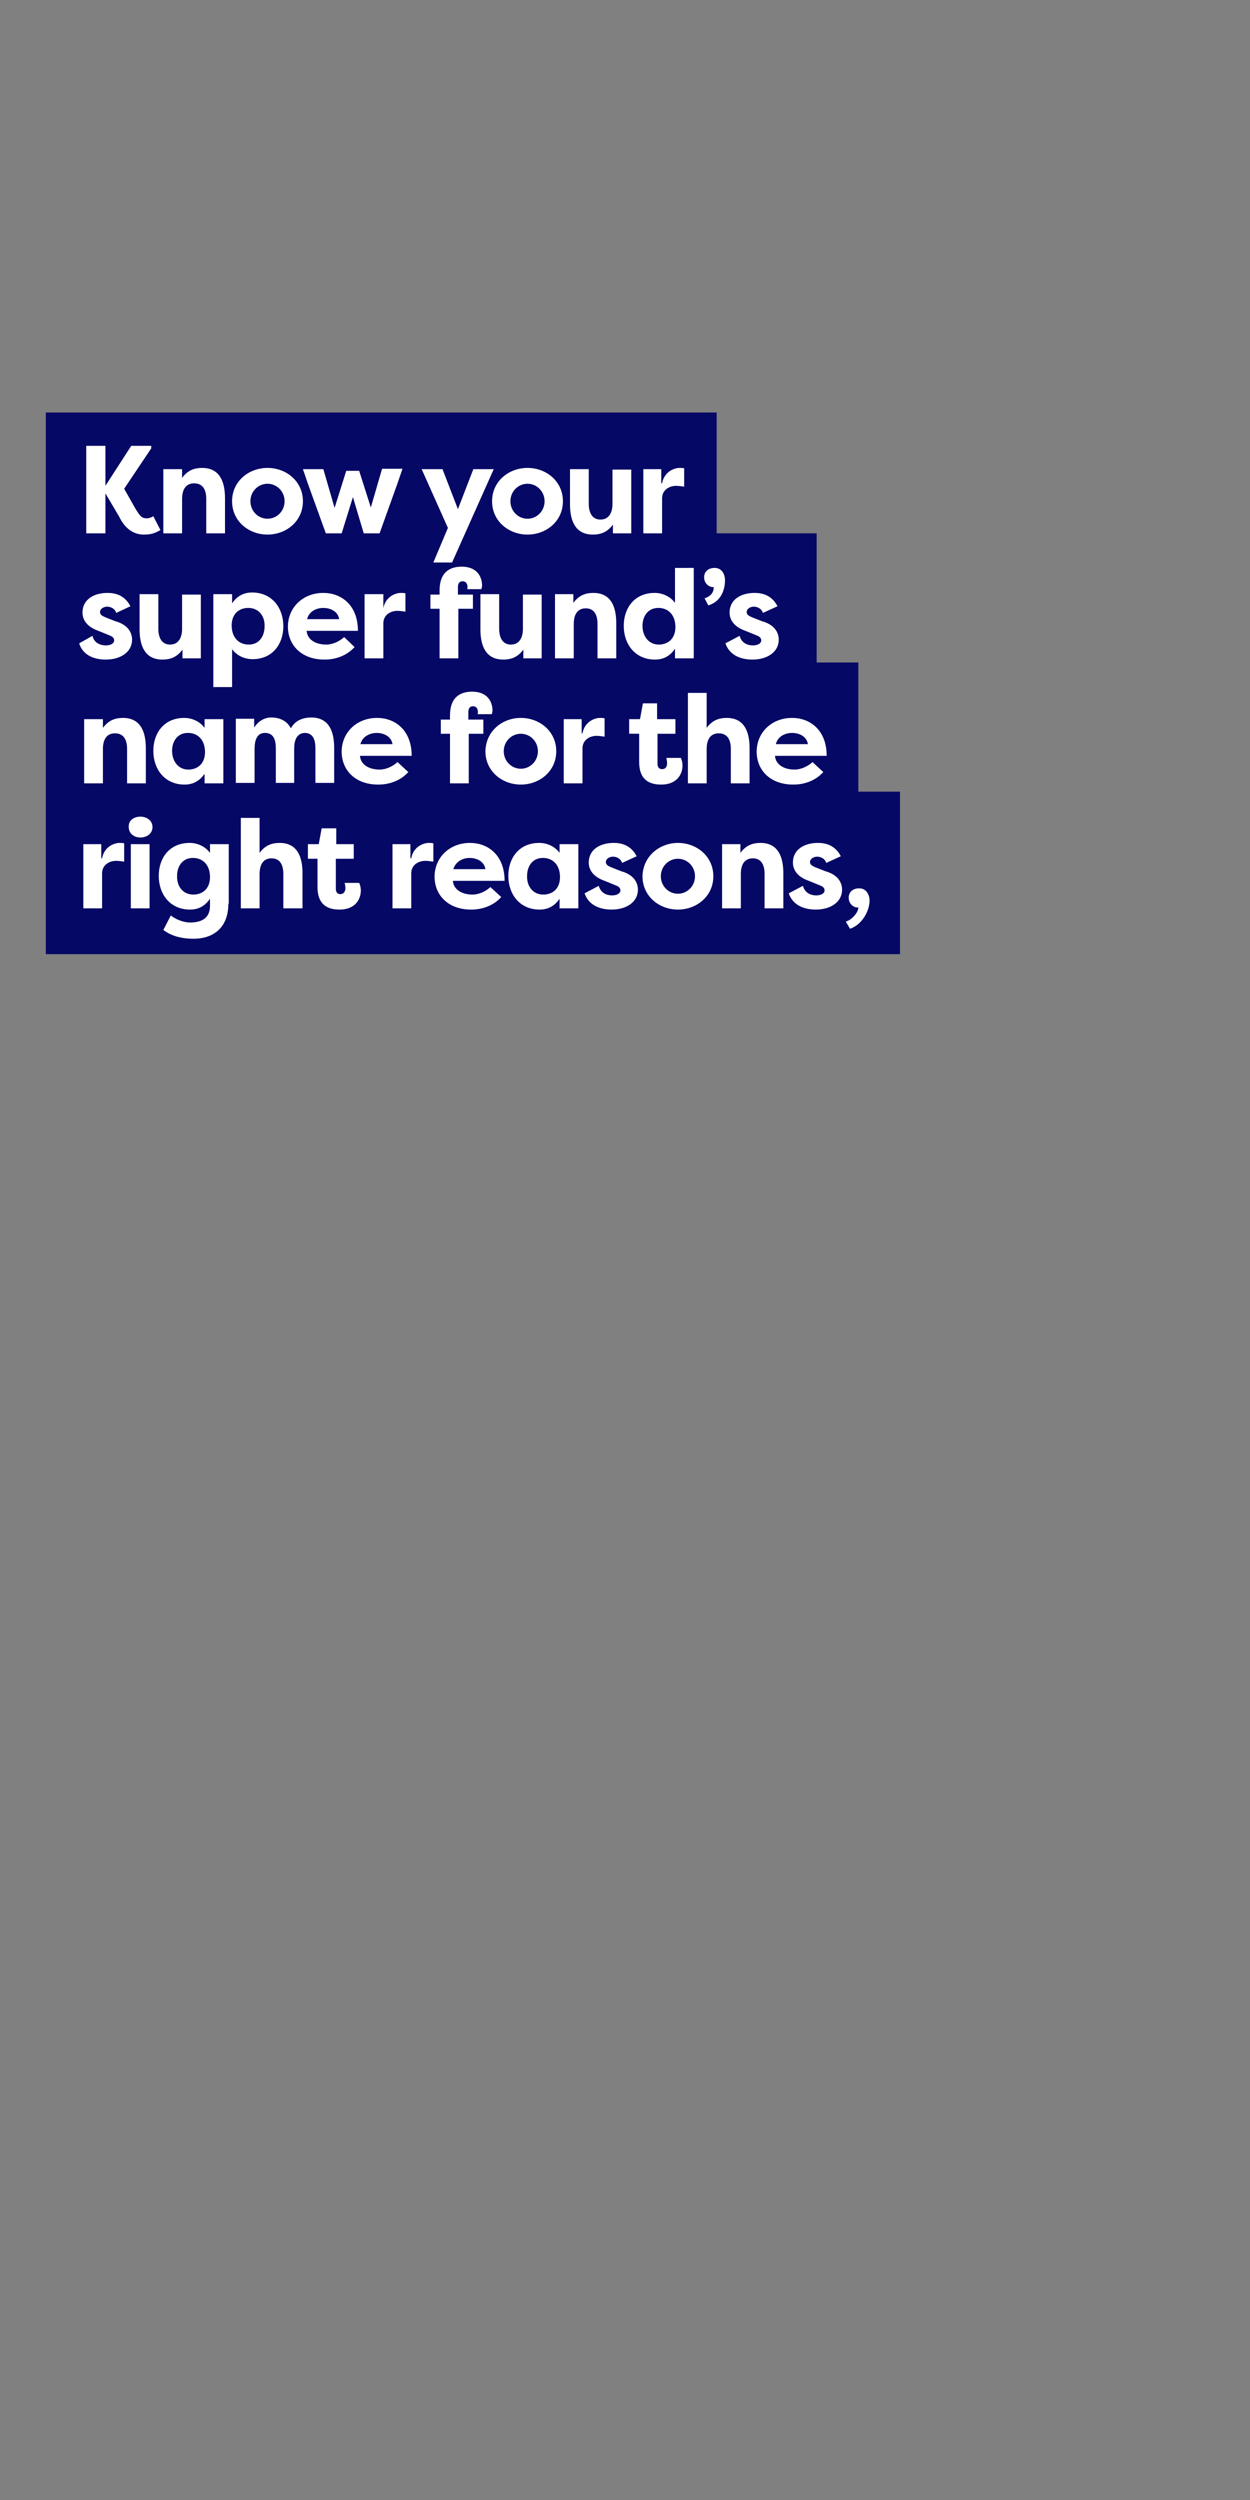 <?xml version="1.0" encoding="utf-8"?>
<!-- Generator: Adobe Illustrator 23.0.3, SVG Export Plug-In . SVG Version: 6.00 Build 0)  -->
<svg version="1.1" id="Layer_1" xmlns="http://www.w3.org/2000/svg" xmlns:xlink="http://www.w3.org/1999/xlink" x="0px" y="0px"
	 viewBox="0 0 300 600" style="enable-background:new 0 0 300 600;" xml:space="preserve">
<rect x="0" y="0" width="300" height="600" fill="#808080" stroke="none"/>
<style type="text/css">
	.st0{fill:#060866;}
	.st1{fill:#FFFFFF;}
</style>
<g>
	<polygon class="st0" points="206,190 206,159 196,159 196,128 172,128 172,99 11,99 11,128 11,159 11,190 11,229 216,229 216,190 	
		"/>
	<g>
		<path class="st1" d="M25.3,118.4v9.6h-4.6v-21h4.6v9.6l6.2-9.6h4.8v0.6l-6.5,9.7l2.6,4.6c1.3,2.2,1.7,2.5,2.9,2.5
			c0.3,0,0.8-0.1,1.5-0.5l1.7,3.3c-1.4,0.9-2.6,1.1-4,1.1c-2.6,0-4.6-1.6-5.9-4.3L25.3,118.4L25.3,118.4z"/>
		<path class="st1" d="M39.2,112.6h4.5v2.1c1.3-1.8,2.9-2.4,4.8-2.4c4.3,0,5.5,3.4,5.5,7.3v8.4h-4.5v-8.3c0-2.1-0.8-3.7-2.9-3.7
			s-2.9,1.6-2.9,3.8v8.2h-4.5V112.6z"/>
		<path class="st1" d="M64.2,112.3c4.5,0,8.5,3.2,8.5,8c0,4.8-4,8-8.5,8c-4.5,0-8.5-3.2-8.5-8C55.7,115.5,59.7,112.3,64.2,112.3z
			 M64.2,124.5c2.2,0,4.1-1.8,4.1-4.2c0-2.4-1.9-4.2-4.1-4.2c-2.2,0-4.1,1.8-4.1,4.2C60.1,122.7,62,124.5,64.2,124.5z"/>
		<path class="st1" d="M83.1,113h3.1l2.8,8.8l2.7-9.3h4.9l-1.2,3.5L91.1,128h-3.8l-2.6-8.7L82,128h-3.8l-4.3-11.9l-1.2-3.5h4.9
			l2.7,9.3L83.1,113z"/>
		<path class="st1" d="M113.6,112.6h4.9l-10,22.4H104l3.5-8.3l-6.3-14.1h5l3.7,9.6L113.6,112.6z"/>
		<path class="st1" d="M126.6,112.3c4.5,0,8.5,3.2,8.5,8c0,4.8-4,8-8.5,8c-4.5,0-8.5-3.2-8.5-8C118.1,115.5,122.1,112.3,126.6,112.3
			z M126.6,124.5c2.2,0,4.1-1.8,4.1-4.2c0-2.4-1.9-4.2-4.1-4.2c-2.2,0-4.1,1.8-4.1,4.2C122.5,122.7,124.4,124.5,126.6,124.5z"/>
		<path class="st1" d="M151.6,128h-4.5v-2.1c-1.3,1.8-2.9,2.4-4.8,2.4c-4.3,0-5.5-3.4-5.5-7.3v-8.4h4.5v8.3c0,2.1,0.8,3.8,2.8,3.8
			s2.9-1.6,2.9-3.8v-8.2h4.5V128z"/>
		<path class="st1" d="M158.9,116c0.5-2.8,2.9-3.7,4.2-3.7c0.5,0,0.7,0,1.1,0.1v4.4c-0.6-0.1-1.4-0.2-1.9-0.2c-1.7,0-3.4,1-3.4,3
			v8.4h-4.5v-15.4h4.3V116z"/>
		<path class="st1" d="M22.2,152.6c0.4,1.8,2,2.3,3.2,2.3c1,0,2-0.4,2-1.2c0-0.5-0.3-0.9-1.1-1.2l-2.7-1.1c-3.7-1.3-3.8-3.7-3.8-4.4
			c0-3.1,2.7-4.7,6-4.7c1.8,0,4.1,0.5,5.5,3.2l-3.4,1.6c-0.4-1.2-1.5-1.5-2.2-1.5c-0.8,0-1.7,0.5-1.7,1.3c0,0.7,0.7,1,1.4,1.3
			l2.3,0.9c3.6,1,4,3.4,4,4.4c0,3.1-2.9,4.8-6.3,4.8c-2.3,0-5.4-0.7-6.4-3.9L22.2,152.6z"/>
		<path class="st1" d="M48.3,158h-4.5v-2.1c-1.3,1.8-2.9,2.4-4.8,2.4c-4.3,0-5.5-3.4-5.5-7.3v-8.4H38v8.3c0,2.1,0.8,3.8,2.8,3.8
			s2.9-1.6,2.9-3.8v-8.2h4.5V158z"/>
		<path class="st1" d="M51.2,165v-22.4h4.5v2.2c1.1-1.6,2.6-2.6,4.8-2.6c4.7,0,7.5,3.6,7.5,8.1c0,4.3-2.6,7.9-7.4,7.9
			c-2.1,0-3.9-1-4.9-2.4v9.1H51.2z M59.6,145.9c-2.2,0-4,1.4-4,4.2c0,2.9,1.7,4.6,4.1,4.6c2.5,0,3.8-2,3.8-4.4
			C63.6,147.9,62.1,145.9,59.6,145.9z"/>
		<path class="st1" d="M85.1,155.3c-2.2,2.4-5.1,3-7.2,3c-5.7,0-8.8-3.6-8.8-7.9c0-4.5,3.5-8.1,8.5-8.1c4.3,0,8.3,2.9,8.3,9.1H73.6
			c0.1,1.9,1.9,3.3,4.7,3.3c1.6,0,3.2-0.8,4.3-1.8L85.1,155.3z M73.7,148.6h7.7c-0.3-2-2.3-2.7-3.8-2.7
			C76.1,145.9,74.2,146.6,73.7,148.6z"/>
		<path class="st1" d="M92,146c0.5-2.8,2.9-3.7,4.2-3.7c0.5,0,0.7,0,1.1,0.1v4.4c-0.6-0.1-1.4-0.2-1.9-0.2c-1.7,0-3.4,1-3.4,3v8.4
			h-4.5v-15.4H92V146z"/>
		<path class="st1" d="M110,142.7h3.5v3.4H110V158h-4.5v-11.9h-2.2v-3.4h2.2v-1c0-4.5,2.6-5.7,5.3-5.7c3.6,0,4.9,2.3,4.9,4.6
			c0,0.1-0.1,0.7-0.2,0.8h-3.4c0.1-0.1,0.1-0.4,0.1-0.5c0-0.7-0.3-1.4-1.2-1.4c-0.9,0-1.1,0.8-1.1,1.4V142.7z"/>
		<path class="st1" d="M130.1,158h-4.5v-2.1c-1.3,1.8-2.9,2.4-4.8,2.4c-4.3,0-5.5-3.4-5.5-7.3v-8.4h4.5v8.3c0,2.1,0.8,3.8,2.8,3.8
			s2.9-1.6,2.9-3.8v-8.2h4.5V158z"/>
		<path class="st1" d="M133.1,142.6h4.5v2.1c1.3-1.8,2.9-2.4,4.8-2.4c4.3,0,5.5,3.4,5.5,7.3v8.4h-4.5v-8.3c0-2.1-0.8-3.7-2.8-3.7
			c-2.1,0-2.9,1.6-2.9,3.8v8.2h-4.5V142.6z"/>
		<path class="st1" d="M166.5,136.3V158H162v-2.3c-1.1,1.6-2.6,2.6-4.8,2.6c-4.7,0-7.5-3.6-7.5-8.1c0-4.3,2.6-7.9,7.4-7.9
			c2.1,0,3.9,1,4.9,2.4v-8.4H166.5z M158.1,154.7c2.2,0,4-1.4,4-4.2c0-2.9-1.7-4.6-4.1-4.6c-2.5,0-3.8,2-3.8,4.3
			C154.2,152.7,155.7,154.7,158.1,154.7z"/>
		<path class="st1" d="M169.1,143.6c1.5-0.5,2.2-1.4,2.2-2.7c-1.3,0.1-2.3-1.1-2.3-2.2c-0.1-1.3,0.8-2.4,2.5-2.4
			c2,0,2.5,1.9,2.5,2.9c0,2.6-1.1,5.2-4,6.1L169.1,143.6z"/>
		<path class="st1" d="M177.5,152.6c0.5,1.8,2,2.3,3.2,2.3c1,0,2-0.4,2-1.2c0-0.5-0.3-0.9-1.1-1.2l-2.7-1.1
			c-3.7-1.3-3.8-3.7-3.8-4.4c0-3.1,2.7-4.7,6-4.7c1.8,0,4.1,0.5,5.5,3.2l-3.5,1.6c-0.4-1.2-1.5-1.5-2.2-1.5c-0.8,0-1.7,0.5-1.7,1.3
			c0,0.7,0.7,1,1.4,1.3l2.3,0.9c3.6,1,4,3.4,4,4.4c0,3.1-2.9,4.8-6.3,4.8c-2.3,0-5.4-0.7-6.5-3.9L177.5,152.6z"/>
		<path class="st1" d="M20.2,172.6h4.5v2.1c1.3-1.8,2.9-2.4,4.8-2.4c4.3,0,5.5,3.4,5.5,7.3v8.4h-4.5v-8.3c0-2.1-0.8-3.7-2.9-3.7
			s-2.9,1.6-2.9,3.8v8.2h-4.5V172.6z"/>
		<path class="st1" d="M53.6,172.6V188h-4.5v-2.3c-1.1,1.6-2.6,2.6-4.8,2.6c-4.7,0-7.5-3.6-7.5-8.1c0-4.3,2.6-7.9,7.4-7.9
			c2.1,0,3.9,1,4.9,2.4v-2.1H53.6z M45.2,184.7c2.2,0,4-1.4,4-4.2c0-2.9-1.7-4.6-4.1-4.6c-2.5,0-3.8,2-3.8,4.3
			C41.3,182.7,42.8,184.7,45.2,184.7z"/>
		<path class="st1" d="M70.6,179.7v8.2h-4.4v-8.3c0-2.1-0.6-3.7-2.6-3.7c-1.9,0-2.5,1.7-2.5,3.8v8.2h-4.5v-15.4H61v2.1
			c1-1.5,2.4-2.4,4.1-2.4c2.3,0,3.9,1,4.7,2.6c1.2-2.2,3.4-2.6,4.9-2.6c4.3,0,5.5,3.4,5.5,7.3v8.4h-4.5v-8.3c0-2.1-0.6-3.7-2.6-3.7
			C71.2,176,70.6,177.7,70.6,179.7z"/>
		<path class="st1" d="M98,185.3c-2.2,2.4-5.1,3-7.2,3c-5.7,0-8.8-3.6-8.8-7.9c0-4.5,3.5-8.1,8.5-8.1c4.3,0,8.3,2.9,8.3,9.1H86.4
			c0.1,1.9,1.9,3.3,4.7,3.3c1.6,0,3.2-0.8,4.3-1.8L98,185.3z M86.5,178.6h7.7c-0.3-2-2.3-2.7-3.8-2.7C89,175.9,87,176.6,86.5,178.6z
			"/>
		<path class="st1" d="M112.5,172.7h3.5v3.4h-3.5V188H108v-11.9h-2.2v-3.4h2.2v-1c0-4.5,2.6-5.7,5.3-5.7c3.6,0,4.9,2.3,4.9,4.6
			c0,0.1-0.1,0.7-0.2,0.8h-3.4c0.1-0.1,0.1-0.4,0.1-0.5c0-0.7-0.3-1.4-1.2-1.4c-0.9,0-1.1,0.8-1.1,1.4V172.7z"/>
		<path class="st1" d="M125,172.3c4.5,0,8.5,3.2,8.5,8c0,4.8-4,8-8.5,8c-4.5,0-8.5-3.2-8.5-8C116.6,175.5,120.5,172.3,125,172.3z
			 M125,184.5c2.2,0,4.1-1.8,4.1-4.2c0-2.4-1.9-4.2-4.1-4.2c-2.2,0-4.1,1.8-4.1,4.2C120.9,182.7,122.8,184.5,125,184.5z"/>
		<path class="st1" d="M139.8,176c0.5-2.8,2.9-3.7,4.2-3.7c0.5,0,0.7,0,1.1,0.1v4.4c-0.6-0.1-1.4-0.2-1.9-0.2c-1.7,0-3.4,1-3.4,3
			v8.4h-4.5v-15.4h4.3V176z"/>
		<path class="st1" d="M157.8,172.6h4.3v3.5h-4.3v7.2c0,0.7,0.3,1.3,1.1,1.3c0.9,0,1.2-0.7,1.2-1.4c0-0.4-0.1-1.1-0.2-1.3h3.5
			c0.3,0.6,0.4,1.3,0.4,1.8c0,2.3-1.5,4.6-5.1,4.6c-2.7,0-5.3-1-5.3-5.4v-6.8H151v-3.5h2.6l0.7-3.8h3.4V172.6z"/>
		<path class="st1" d="M165.1,166.3h4.5v8.4c1.3-1.8,2.9-2.4,4.8-2.4c4.3,0,5.5,3.4,5.5,7.3v8.4h-4.5v-8.3c0-2.1-0.8-3.7-2.9-3.7
			c-2.1,0-2.9,1.6-2.9,3.8v8.2h-4.5V166.3z"/>
		<path class="st1" d="M197.6,185.3c-2.2,2.4-5.1,3-7.2,3c-5.7,0-8.8-3.6-8.8-7.9c0-4.5,3.5-8.1,8.5-8.1c4.3,0,8.3,2.9,8.3,9.1
			h-12.4c0.1,1.9,1.9,3.3,4.7,3.3c1.6,0,3.2-0.8,4.3-1.8L197.6,185.3z M186.2,178.6h7.7c-0.3-2-2.3-2.7-3.8-2.7
			C188.6,175.9,186.7,176.6,186.2,178.6z"/>
		<path class="st1" d="M24.5,206c0.5-2.8,2.9-3.7,4.2-3.7c0.5,0,0.7,0,1.1,0.1v4.4c-0.6-0.1-1.4-0.2-1.9-0.2c-1.7,0-3.4,1-3.4,3v8.4
			h-4.5v-15.4h4.3V206z"/>
		<path class="st1" d="M33.7,196c1.6,0,2.9,1,2.9,2.5c0,1.5-1.3,2.5-2.9,2.5c-1.6,0-2.8-1-2.8-2.5C30.8,197,32,196,33.7,196z
			 M31.4,218v-15.4h4.5V218H31.4z"/>
		<path class="st1" d="M54.8,216.9c0,6.1-4,8.4-8.3,8.4c-3.4,0-5.7-0.9-7.3-2.1l1.8-3.5c0.9,0.8,2.9,1.7,4.6,1.7
			c2.3,0,4.8-0.7,4.8-4v-1.7c-1.1,1.6-2.6,2.6-4.8,2.6c-4.7,0-7.5-3.6-7.5-8.1c0-4.3,2.6-7.9,7.4-7.9c2.1,0,3.9,1,4.9,2.4v-2.1h4.5
			V216.9z M46.4,214.7c2.2,0,4-1.4,4-4.2c0-2.9-1.7-4.6-4.1-4.6c-2.5,0-3.8,2-3.8,4.3C42.4,212.7,43.9,214.7,46.4,214.7z"/>
		<path class="st1" d="M57.8,196.3h4.5v8.4c1.3-1.8,2.9-2.4,4.8-2.4c4.3,0,5.5,3.4,5.5,7.3v8.4H68v-8.3c0-2.1-0.8-3.7-2.8-3.7
			c-2.1,0-2.9,1.6-2.9,3.8v8.2h-4.5V196.3z"/>
		<path class="st1" d="M80.6,202.6h4.3v3.5h-4.3v7.2c0,0.7,0.3,1.3,1.1,1.3s1.2-0.7,1.2-1.4c0-0.4-0.1-1.1-0.2-1.3h3.5
			c0.3,0.6,0.4,1.3,0.4,1.8c0,2.3-1.5,4.6-5.1,4.6c-2.7,0-5.3-1-5.3-5.4v-6.8h-2.3v-3.5h2.6l0.7-3.8h3.5V202.6z"/>
		<path class="st1" d="M98.7,206c0.5-2.8,2.9-3.7,4.2-3.7c0.5,0,0.7,0,1.1,0.1v4.4c-0.6-0.1-1.4-0.2-1.9-0.2c-1.7,0-3.4,1-3.4,3v8.4
			h-4.5v-15.4h4.3V206z"/>
		<path class="st1" d="M120.3,215.3c-2.2,2.4-5.1,3-7.2,3c-5.7,0-8.8-3.6-8.8-7.9c0-4.5,3.5-8.1,8.5-8.1c4.3,0,8.3,2.9,8.3,9.1
			h-12.4c0.1,1.9,1.9,3.3,4.7,3.3c1.6,0,3.2-0.8,4.3-1.8L120.3,215.3z M108.8,208.6h7.7c-0.3-2-2.3-2.7-3.8-2.7
			C111.3,205.9,109.4,206.6,108.8,208.6z"/>
		<path class="st1" d="M138.8,202.6V218h-4.5v-2.3c-1.1,1.6-2.6,2.6-4.8,2.6c-4.7,0-7.5-3.6-7.5-8.1c0-4.3,2.6-7.9,7.4-7.9
			c2.1,0,3.9,1,4.9,2.4v-2.1H138.8z M130.4,214.7c2.2,0,4-1.4,4-4.2c0-2.9-1.7-4.6-4.1-4.6c-2.5,0-3.8,2-3.8,4.3
			C126.4,212.7,127.9,214.7,130.4,214.7z"/>
		<path class="st1" d="M143.7,212.6c0.5,1.8,2,2.3,3.2,2.3c1,0,2-0.4,2-1.2c0-0.5-0.3-0.9-1.1-1.2l-2.7-1.1
			c-3.7-1.3-3.8-3.7-3.8-4.4c0-3.1,2.7-4.7,6-4.7c1.8,0,4.1,0.5,5.5,3.2l-3.5,1.6c-0.4-1.2-1.5-1.5-2.2-1.5c-0.8,0-1.7,0.5-1.7,1.3
			c0,0.7,0.7,1,1.4,1.3l2.3,0.9c3.6,1,4,3.4,4,4.4c0,3.1-2.9,4.8-6.3,4.8c-2.3,0-5.4-0.7-6.5-3.9L143.7,212.6z"/>
		<path class="st1" d="M162.7,202.3c4.5,0,8.5,3.2,8.5,8c0,4.8-4,8-8.5,8c-4.5,0-8.5-3.2-8.5-8C154.3,205.5,158.3,202.3,162.7,202.3
			z M162.7,214.5c2.2,0,4.1-1.8,4.1-4.2c0-2.4-1.9-4.2-4.1-4.2c-2.2,0-4.1,1.8-4.1,4.2C158.6,212.7,160.5,214.5,162.7,214.5z"/>
		<path class="st1" d="M173.2,202.6h4.5v2.1c1.3-1.8,2.9-2.4,4.8-2.4c4.3,0,5.5,3.4,5.5,7.3v8.4h-4.5v-8.3c0-2.1-0.8-3.7-2.8-3.7
			c-2.1,0-2.9,1.6-2.9,3.8v8.2h-4.5V202.6z"/>
		<path class="st1" d="M192.7,212.6c0.5,1.8,2,2.3,3.2,2.3c1,0,2-0.4,2-1.2c0-0.5-0.3-0.9-1.1-1.2l-2.7-1.1
			c-3.7-1.3-3.8-3.7-3.8-4.4c0-3.1,2.7-4.7,6-4.7c1.8,0,4.1,0.5,5.5,3.2l-3.5,1.6c-0.4-1.2-1.5-1.5-2.2-1.5c-0.8,0-1.7,0.5-1.7,1.3
			c0,0.7,0.7,1,1.4,1.3l2.3,0.9c3.6,1,4,3.4,4,4.4c0,3.1-2.9,4.8-6.3,4.8c-2.3,0-5.4-0.7-6.5-3.9L192.7,212.6z"/>
		<path class="st1" d="M203,221.2c1.5-0.5,3-2.2,3-3.4c-1.3,0.1-2.3-1.1-2.3-2.2c-0.1-1.3,0.8-2.4,2.5-2.4c2,0,2.5,2,2.5,2.9
			c0,2.6-1.9,5.9-4.7,6.8L203,221.2z"/>
	</g>
</g>
</svg>

